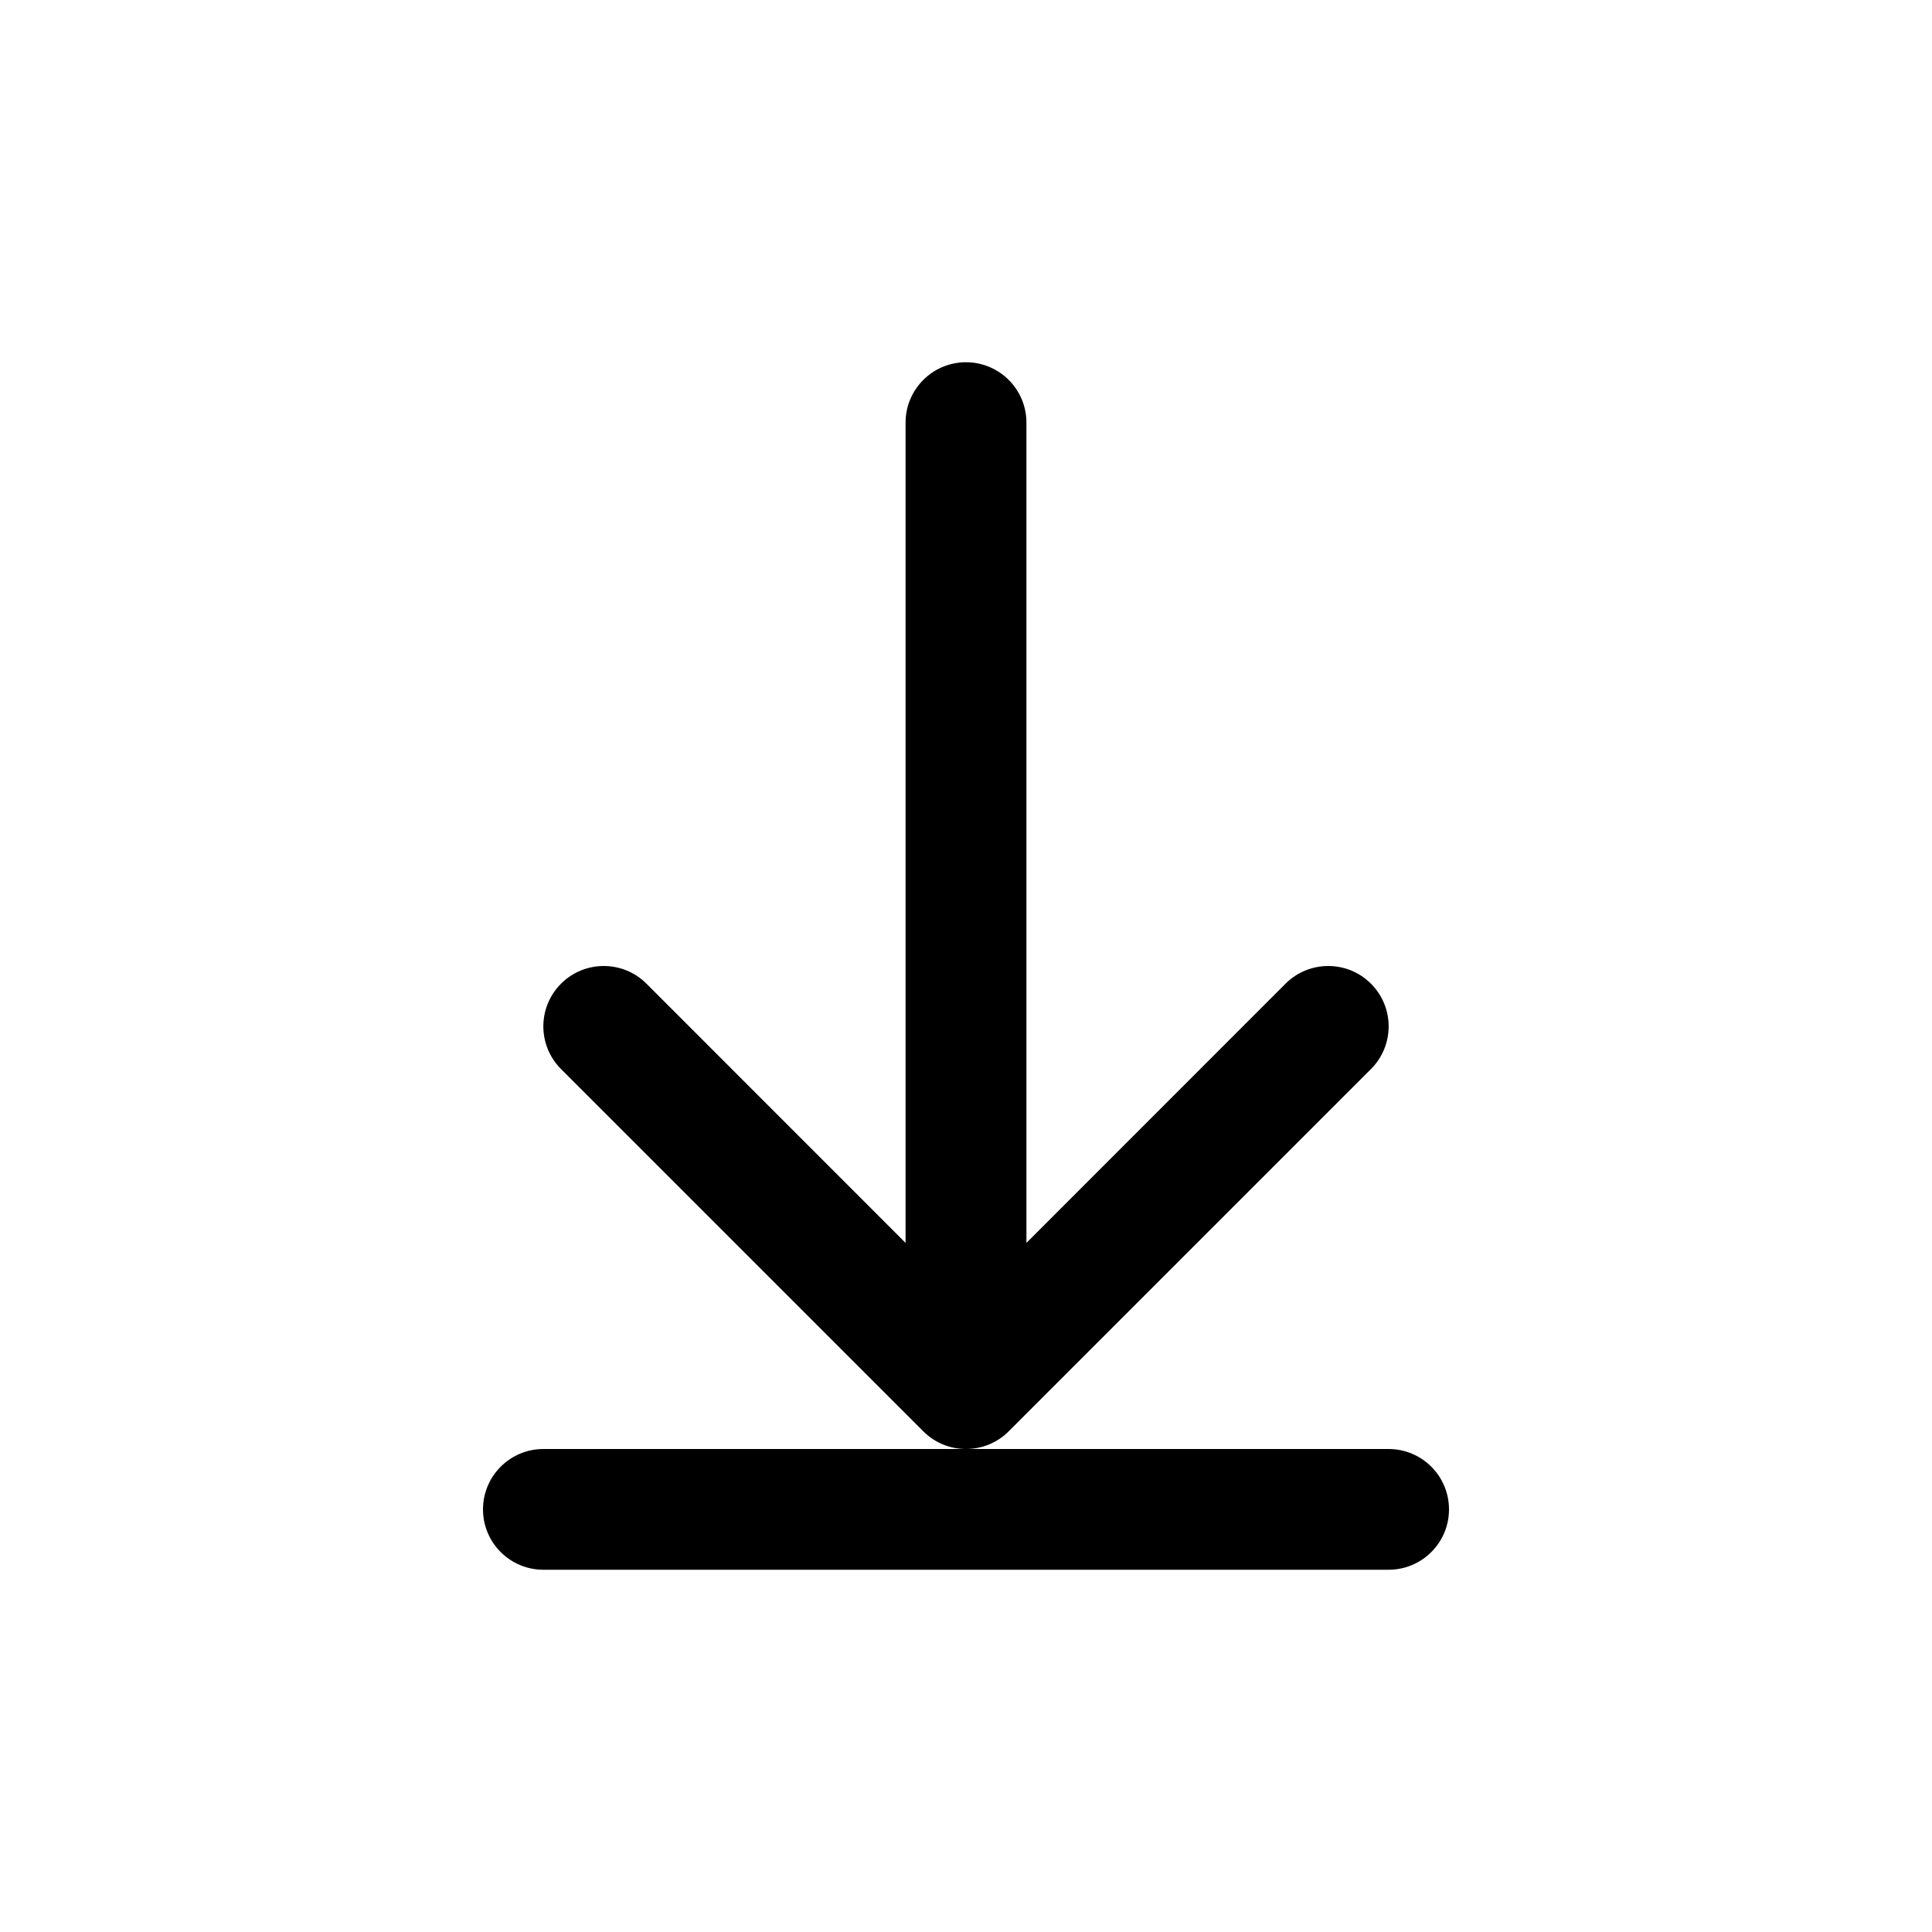 <svg width="22" height="22" viewBox="0 0 22 22" fill="none" xmlns="http://www.w3.org/2000/svg">
<g id="indent">
<g id="Vector">
<path fill-rule="evenodd" clip-rule="evenodd" d="M11 4.125C11.38 4.125 11.688 4.433 11.688 4.812V14.153L14.639 11.201C14.907 10.933 15.343 10.933 15.611 11.201C15.88 11.47 15.88 11.905 15.611 12.174L11.486 16.299C11.218 16.567 10.782 16.567 10.514 16.299L6.389 12.174C6.12 11.905 6.12 11.47 6.389 11.201C6.657 10.933 7.093 10.933 7.361 11.201L10.312 14.153V4.812C10.312 4.433 10.62 4.125 11 4.125Z" fill="black"/>
<path fill-rule="evenodd" clip-rule="evenodd" d="M16.5 17.188C16.5 17.567 16.192 17.875 15.812 17.875H6.188C5.808 17.875 5.5 17.567 5.5 17.188C5.5 16.808 5.808 16.5 6.188 16.5H15.812C16.192 16.5 16.5 16.808 16.5 17.188Z" fill="black"/>
</g>
</g>
</svg>
